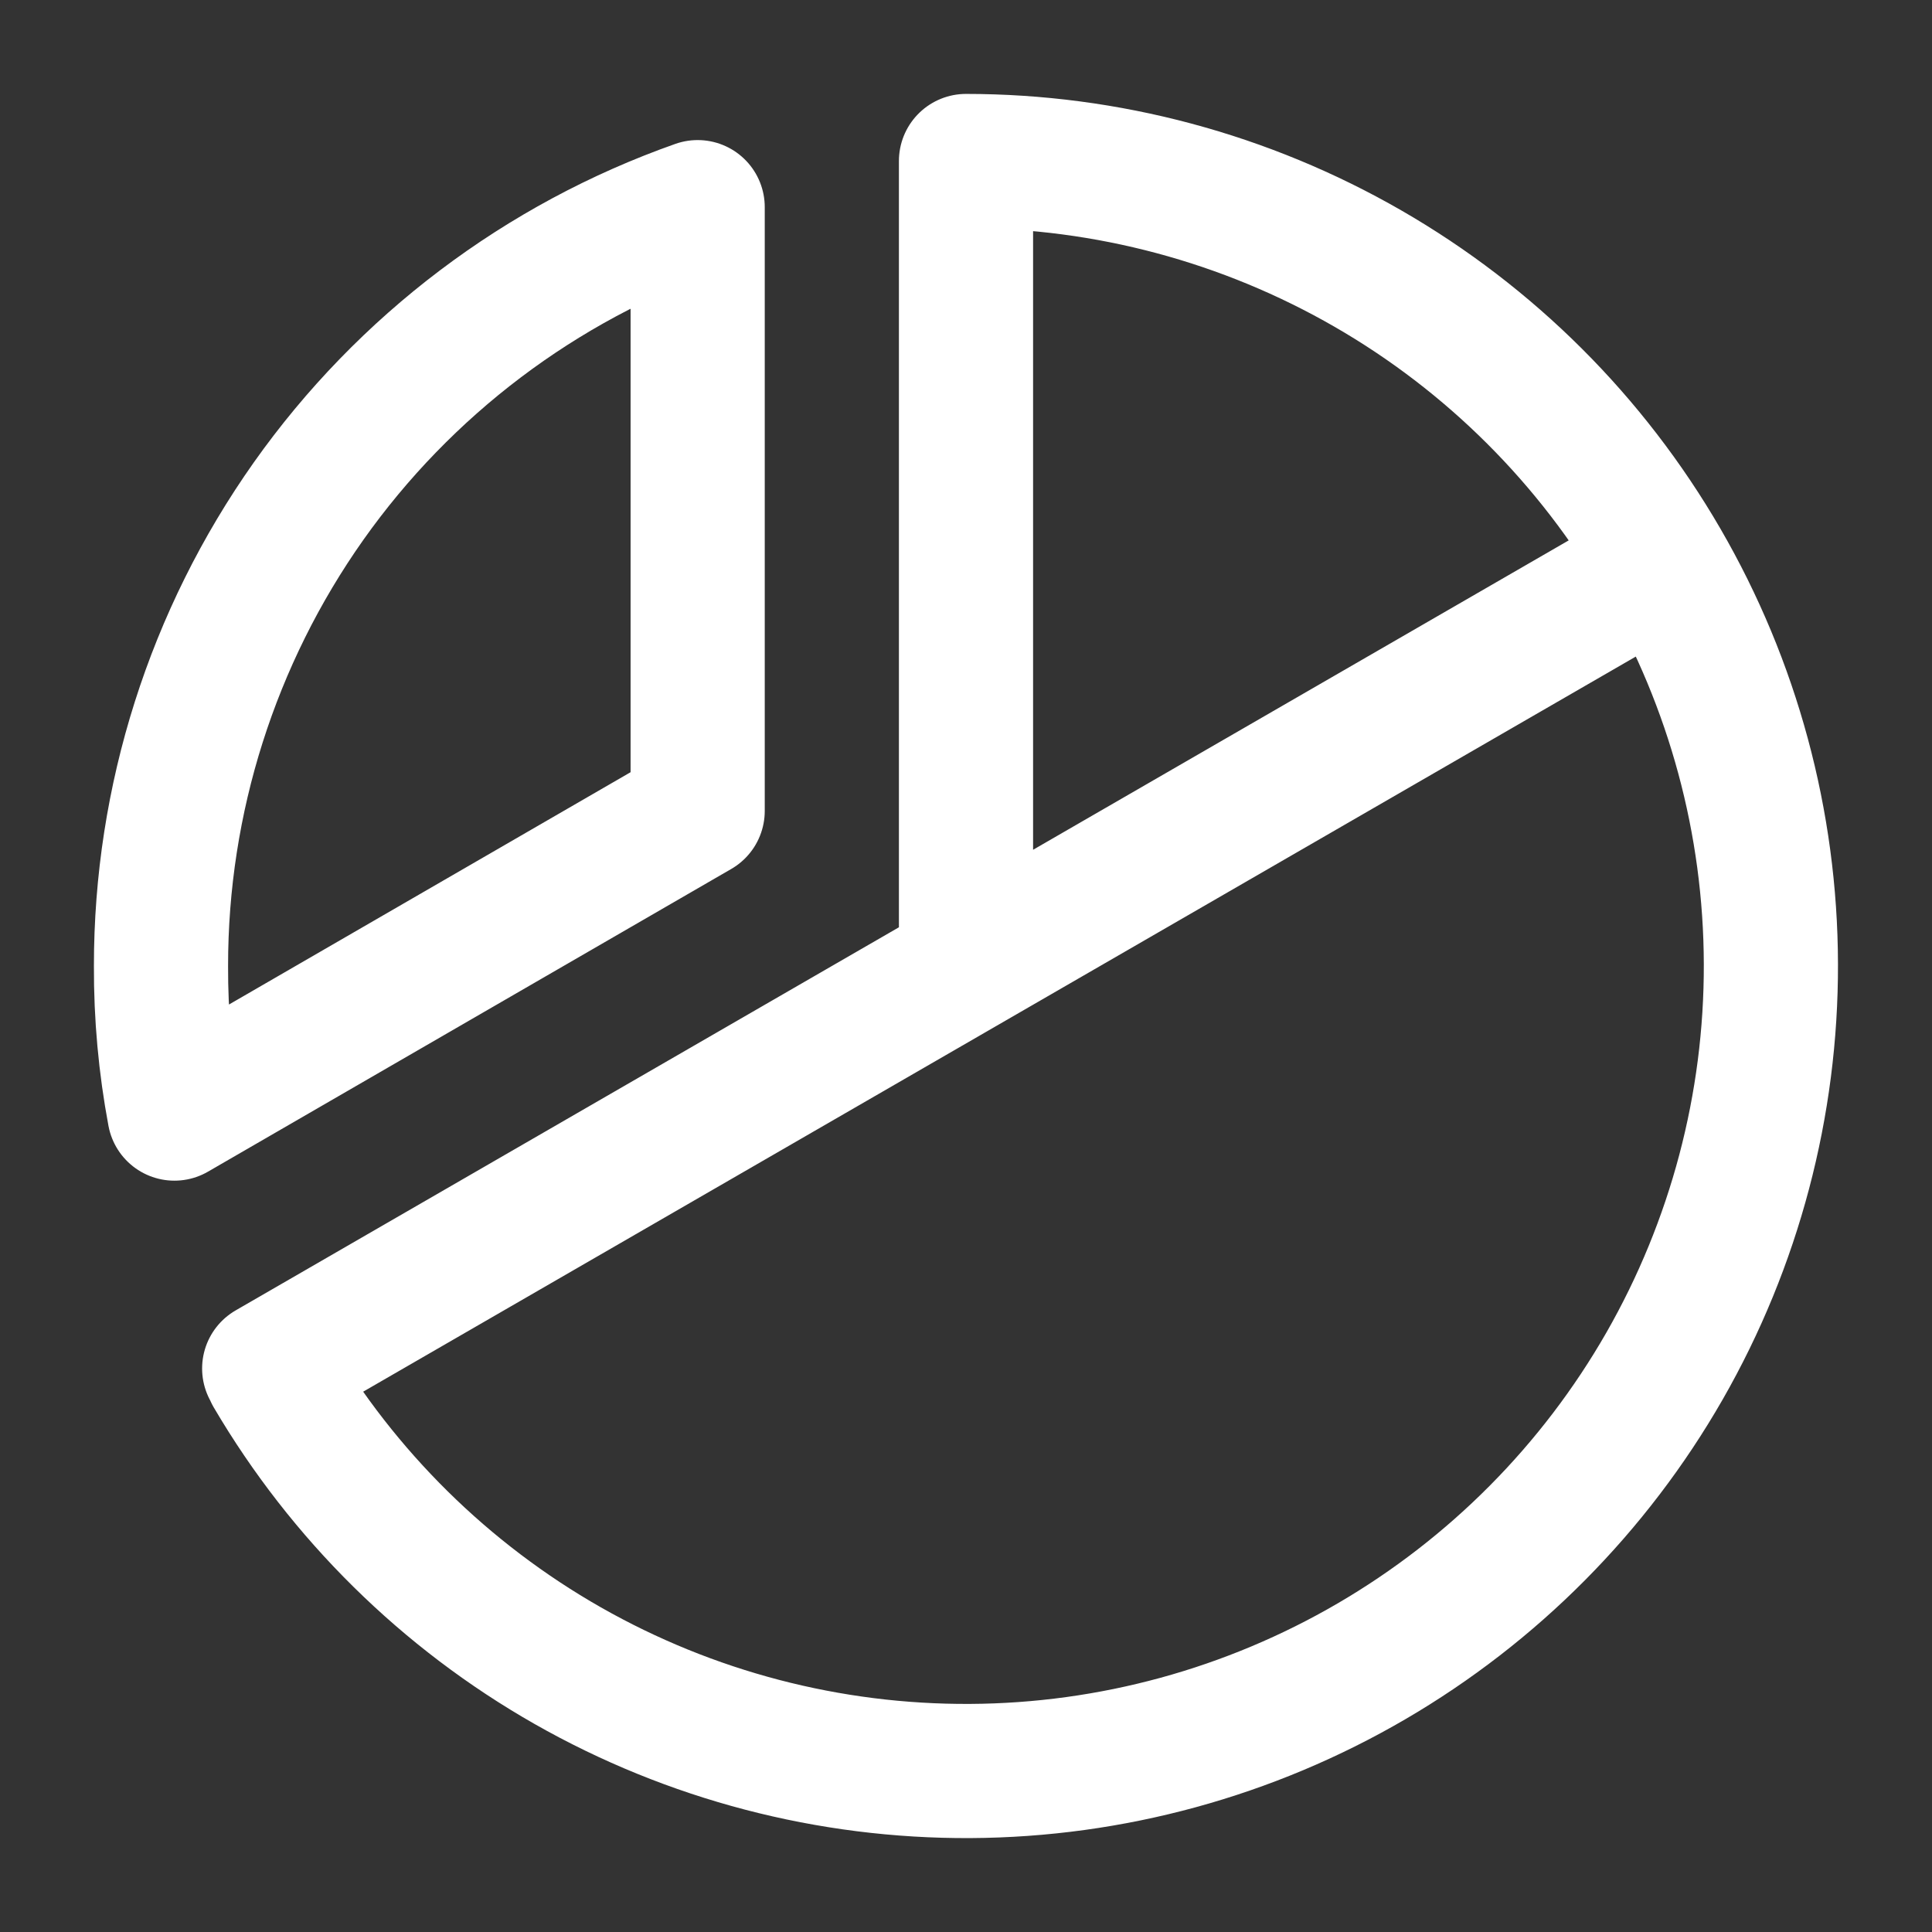 <svg xmlns="http://www.w3.org/2000/svg" width="18" height="18" fill="none" viewBox="0 0 18 18"><rect x="0" y="0" width="18" height="18" fill="#333333" stroke="none"/><path stroke="#fff" stroke-linecap="round" stroke-linejoin="round" stroke-width="1.25" d="M9 9V1.5C10.314 1.5 11.605 1.846 12.744 2.502C13.883 3.158 14.829 4.102 15.488 5.239C16.147 6.376 16.496 7.666 16.499 8.98C16.503 10.294 16.161 11.586 15.508 12.727C14.855 13.867 13.913 14.816 12.778 15.478C11.643 16.14 10.354 16.493 9.04 16.5C7.726 16.507 6.433 16.169 5.29 15.519C4.148 14.869 3.197 13.93 2.531 12.797M15.492 5.25L2.508 12.75M1.625 10.375C1.54 9.922 1.498 9.461 1.5 9C1.499 7.449 1.98 5.936 2.875 4.669C3.771 3.403 5.037 2.446 6.5 1.93V7.555L1.625 10.375Z"/></svg>